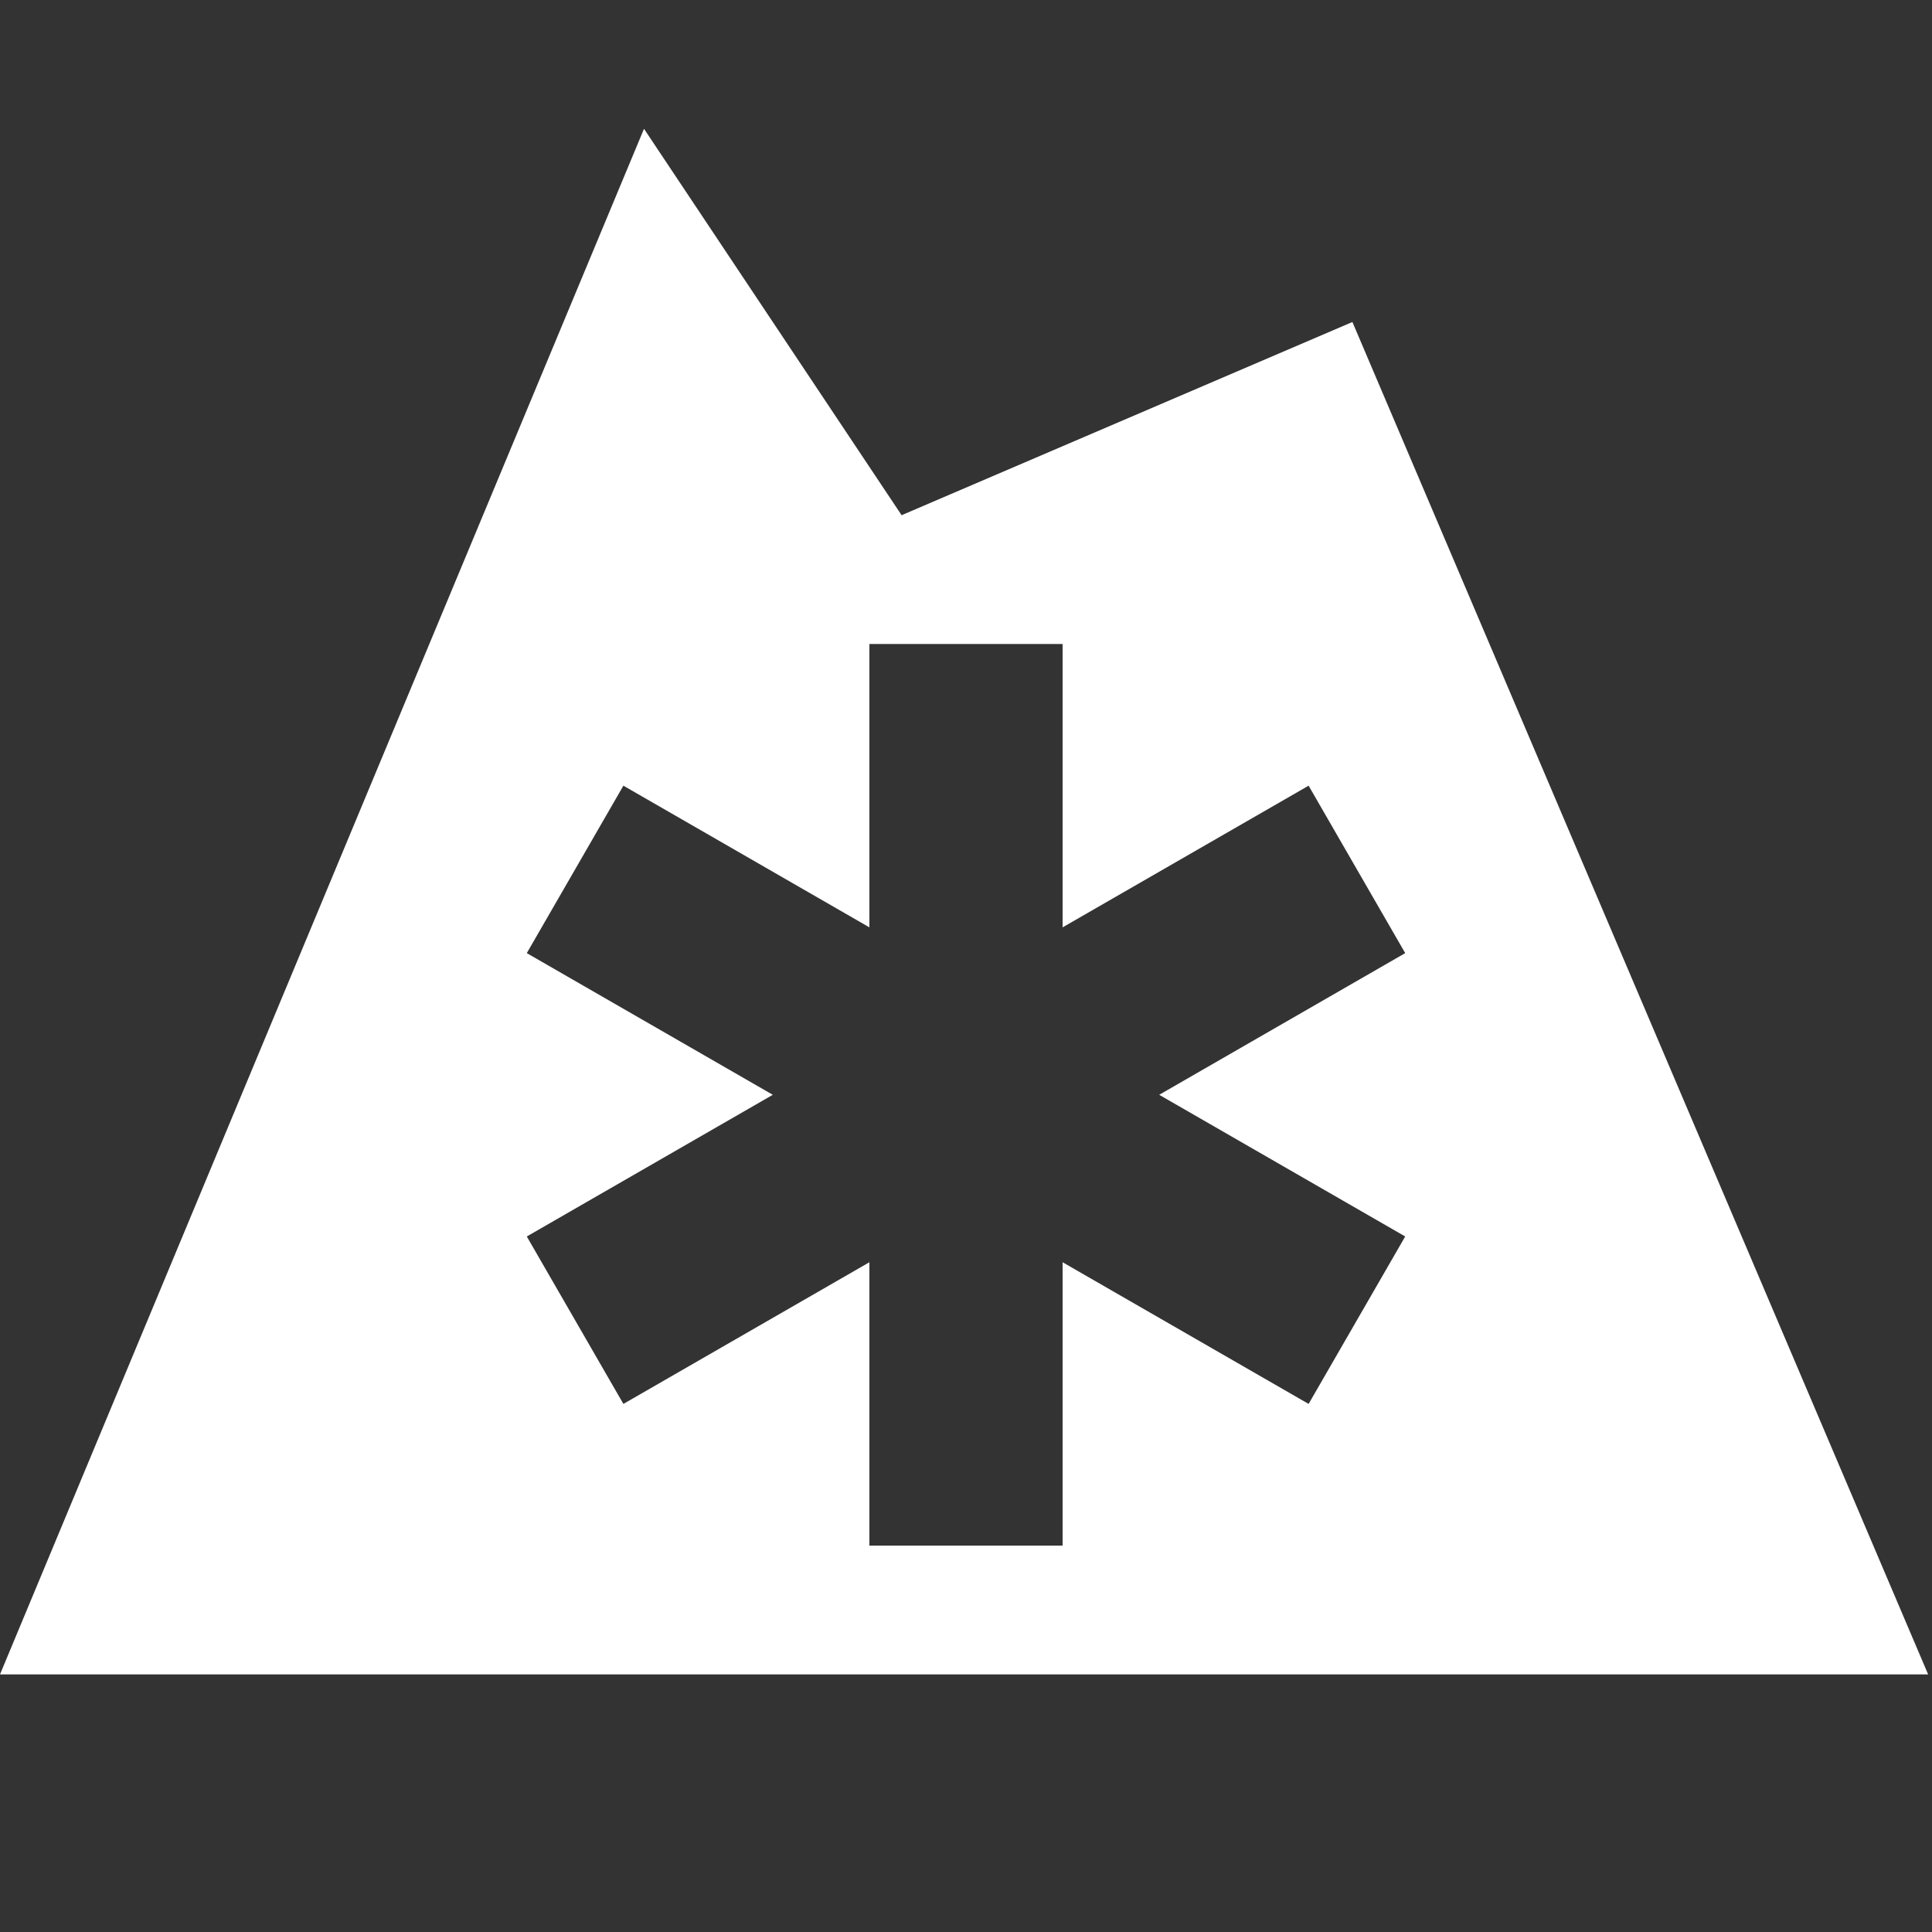<svg version="1.1" xmlns="http://www.w3.org/2000/svg" xlink="http://www.w3.org/1999/xlink" x="0px" y="0px" width="15px" height="15px" viewBox="0 0 15 15" style="enable-background:new 0 0 15 15;" space="preserve">
    <rect x="0" y="0" width="15" height="15" fill="#333333" stroke="none"/>
    <path d="M5,1L7,4L10.5,2.5L14.97,13L0,13L5,1ZM8.25,5L6.75,5L6.75,7.2L4.84,6.1L4.09,7.4L6,8.5L4.09,9.6L4.84,10.9L6.75,9.8L6.75,12L8.25,12L8.25,9.8L10.16,10.9L10.91,9.6L9,8.5L10.91,7.4L10.16,6.1L8.25,7.2L8.25,5Z" fill="#FFFFFF"/>
    </svg>